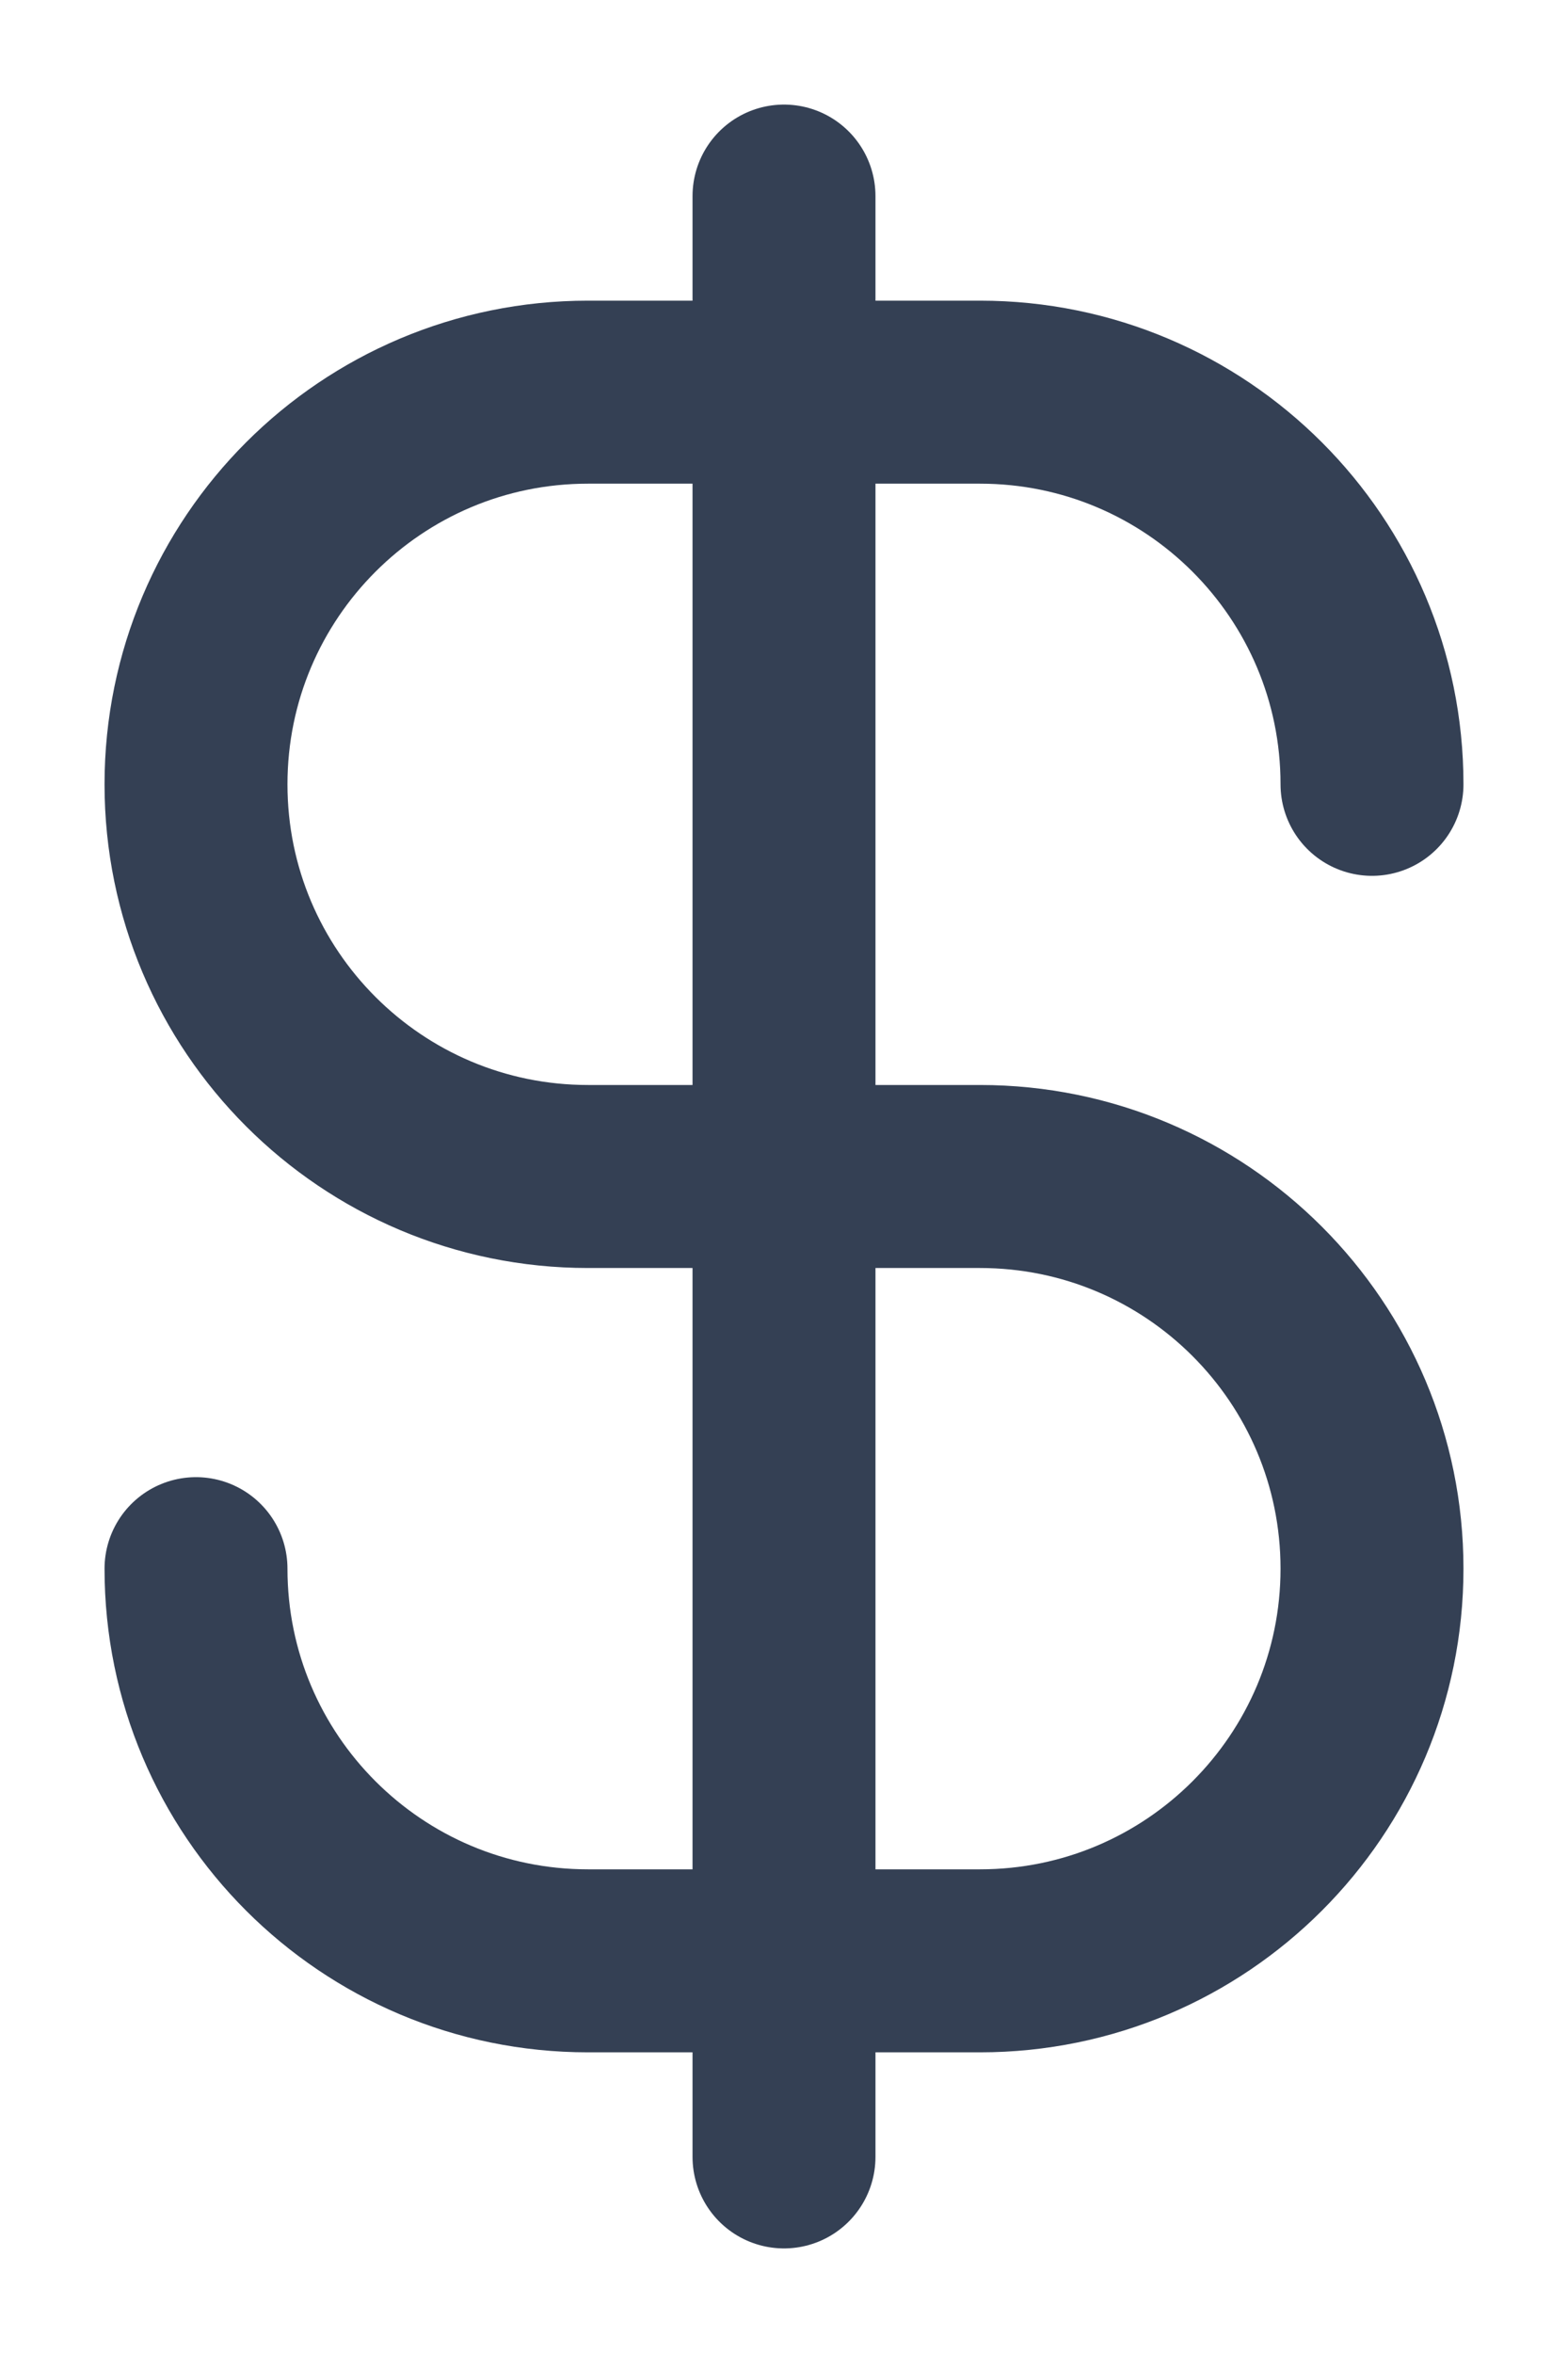 <svg width="12" height="18" viewBox="0 0 12 18" fill="none" xmlns="http://www.w3.org/2000/svg">
<path d="M1.5 12C1.5 13.657 2.843 15 4.5 15H7.5C9.157 15 10.5 13.657 10.5 12C10.5 10.343 9.157 9 7.5 9H4.5C2.843 9 1.5 7.657 1.5 6C1.5 4.343 2.843 3 4.5 3H7.5C9.157 3 10.5 4.343 10.5 6M6 1.5V16.5" stroke="#344054" stroke-width="1.4" stroke-linecap="round" stroke-linejoin="round"/>
</svg>

